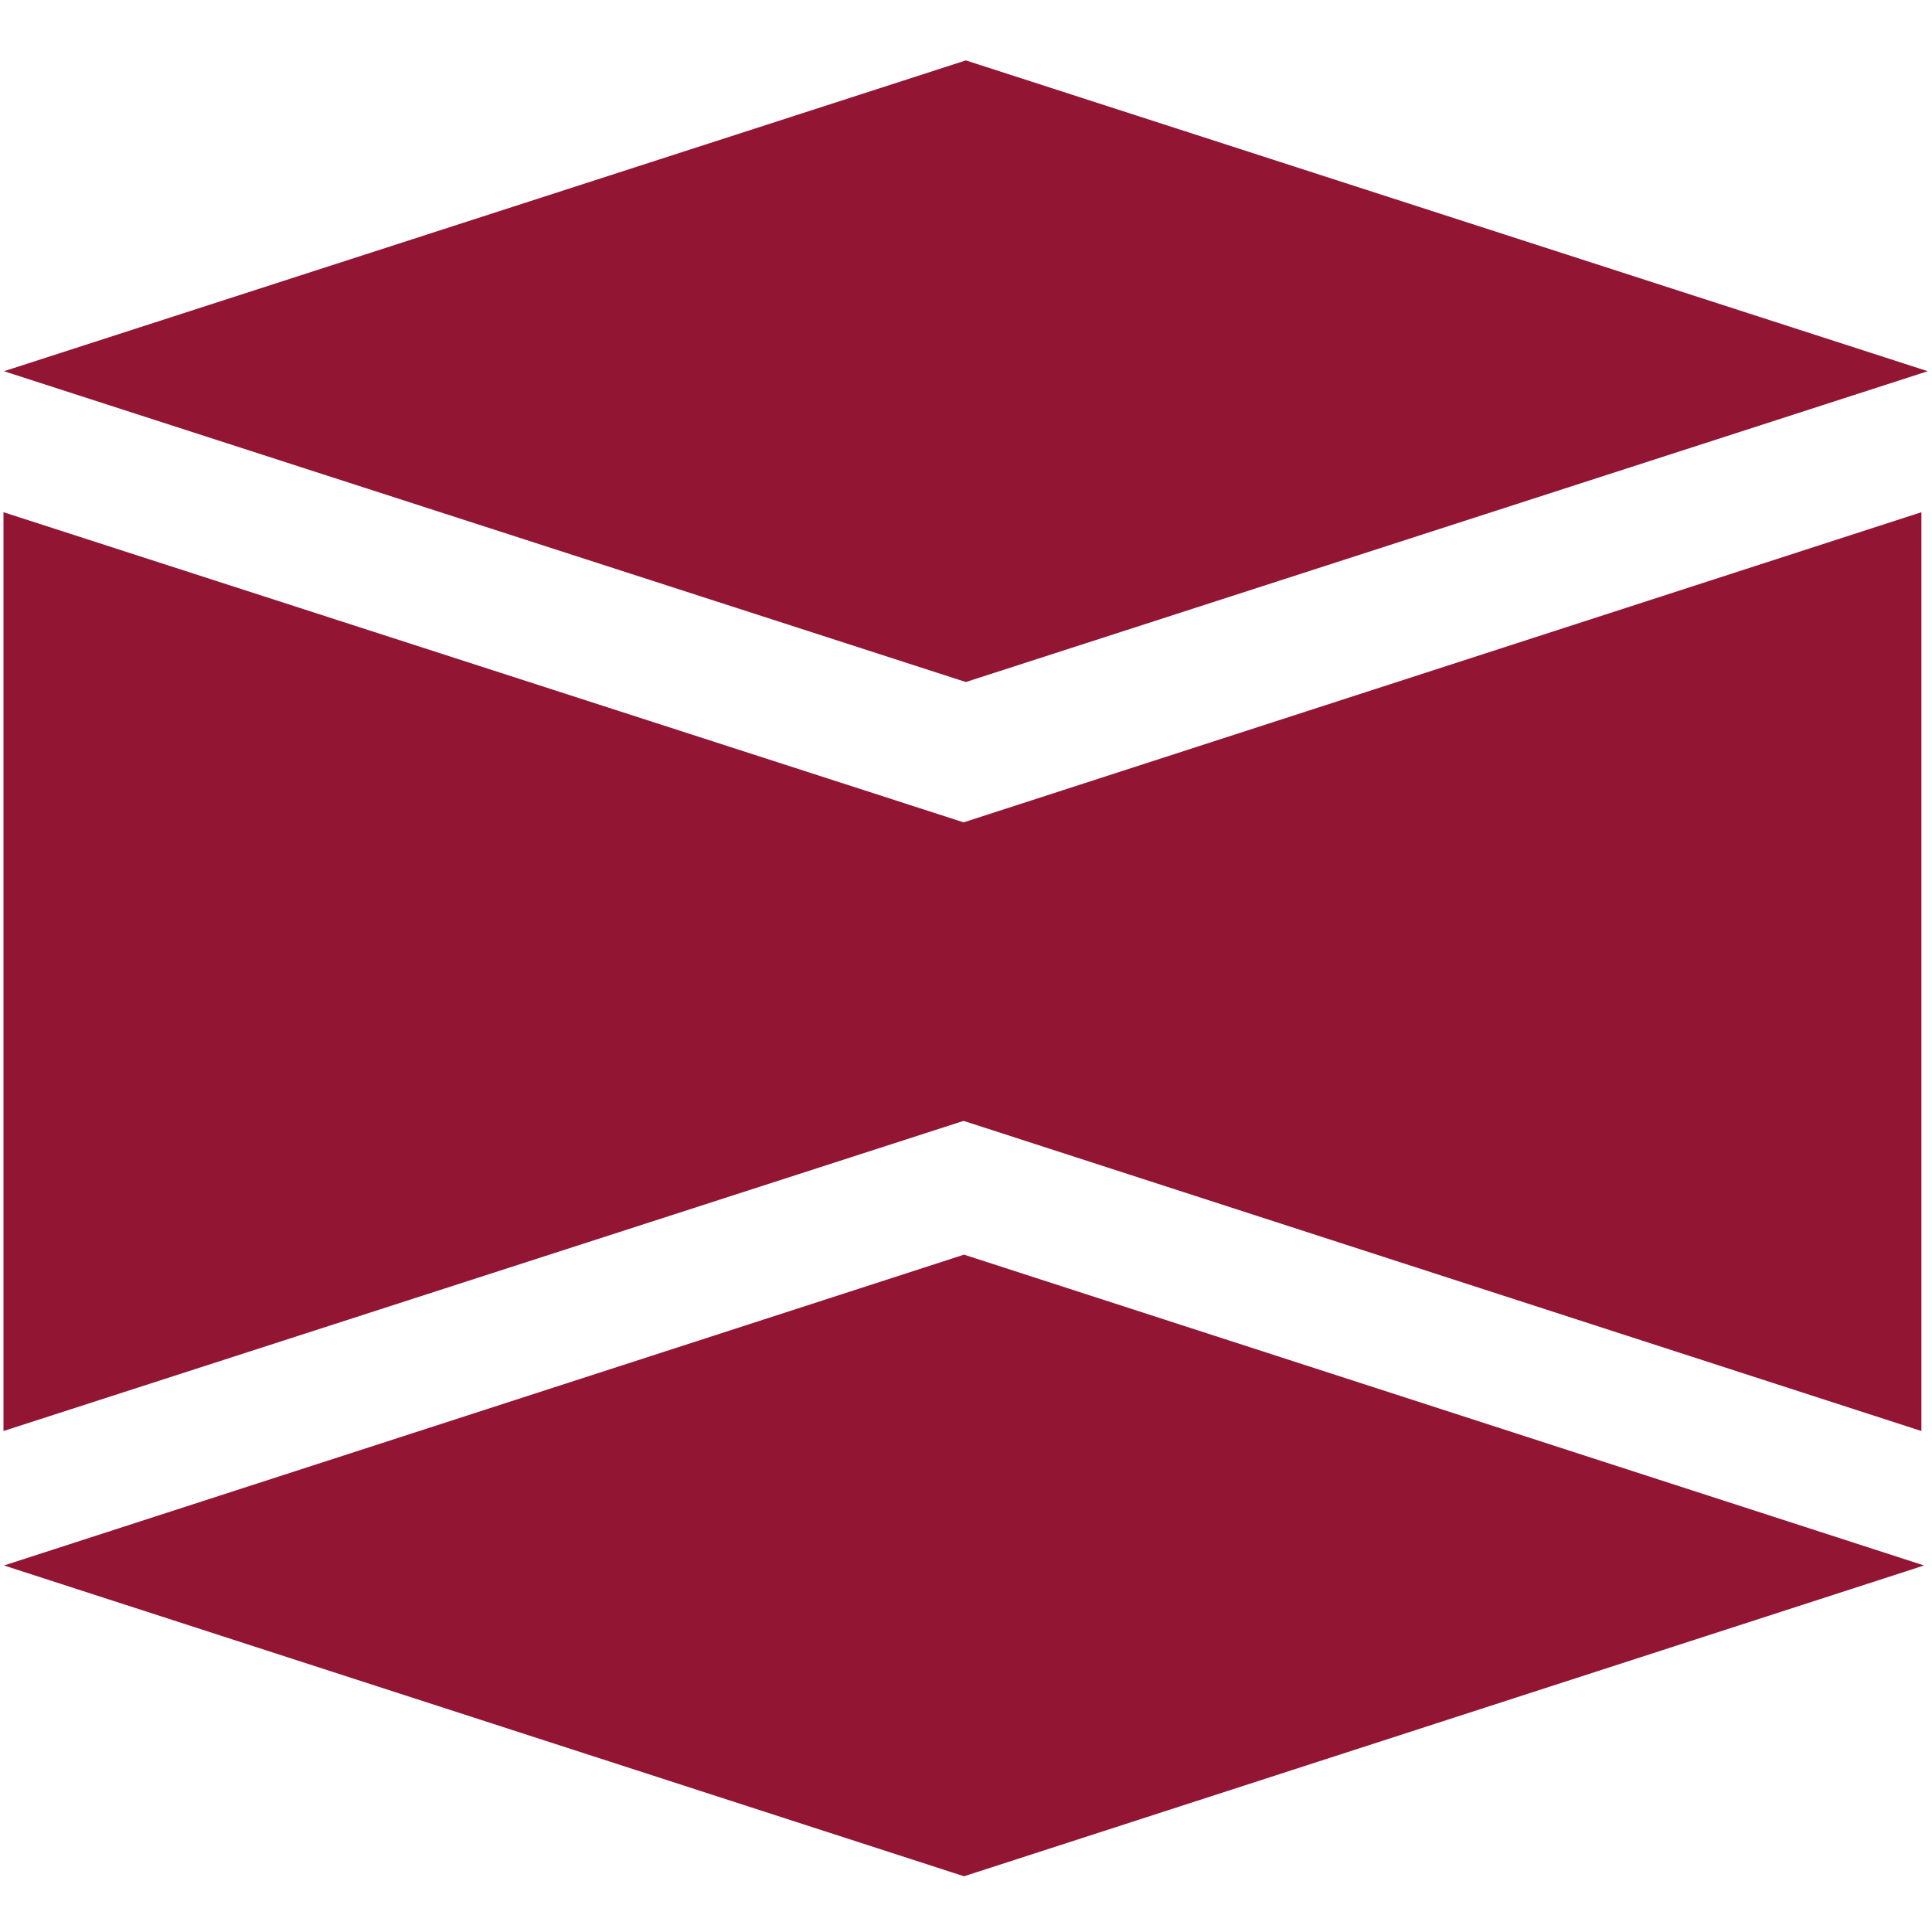 <svg width="460" height="460" xmlns="http://www.w3.org/2000/svg">

 <g>
  <title>Layer 1</title>
  <path stroke="#921634" id="svg_7" d="m2.575,88.383l227.391,-73.478l227.391,73.478l-227.391,73.478l-227.391,-73.478z" fill="#921634"/>
  <path stroke="#921634" id="svg_11" d="m2.575,372.731l226.956,-73.478l226.956,73.478l-226.956,73.478l-226.956,-73.478z" fill="#921634"/>
  <path transform="rotate(90 169.575 231.337)" stroke="#921634" id="svg_12" d="m60.879,399.584l108.696,-336.494l108.696,336.494l-217.391,0z" fill="#921634"/>
  <path transform="rotate(90 289.139 231.337)" stroke="#921634" id="svg_14" d="m180.444,63.498l108.696,335.68l108.696,-335.68l-217.391,0z" fill="#921634"/>
 </g>
</svg>